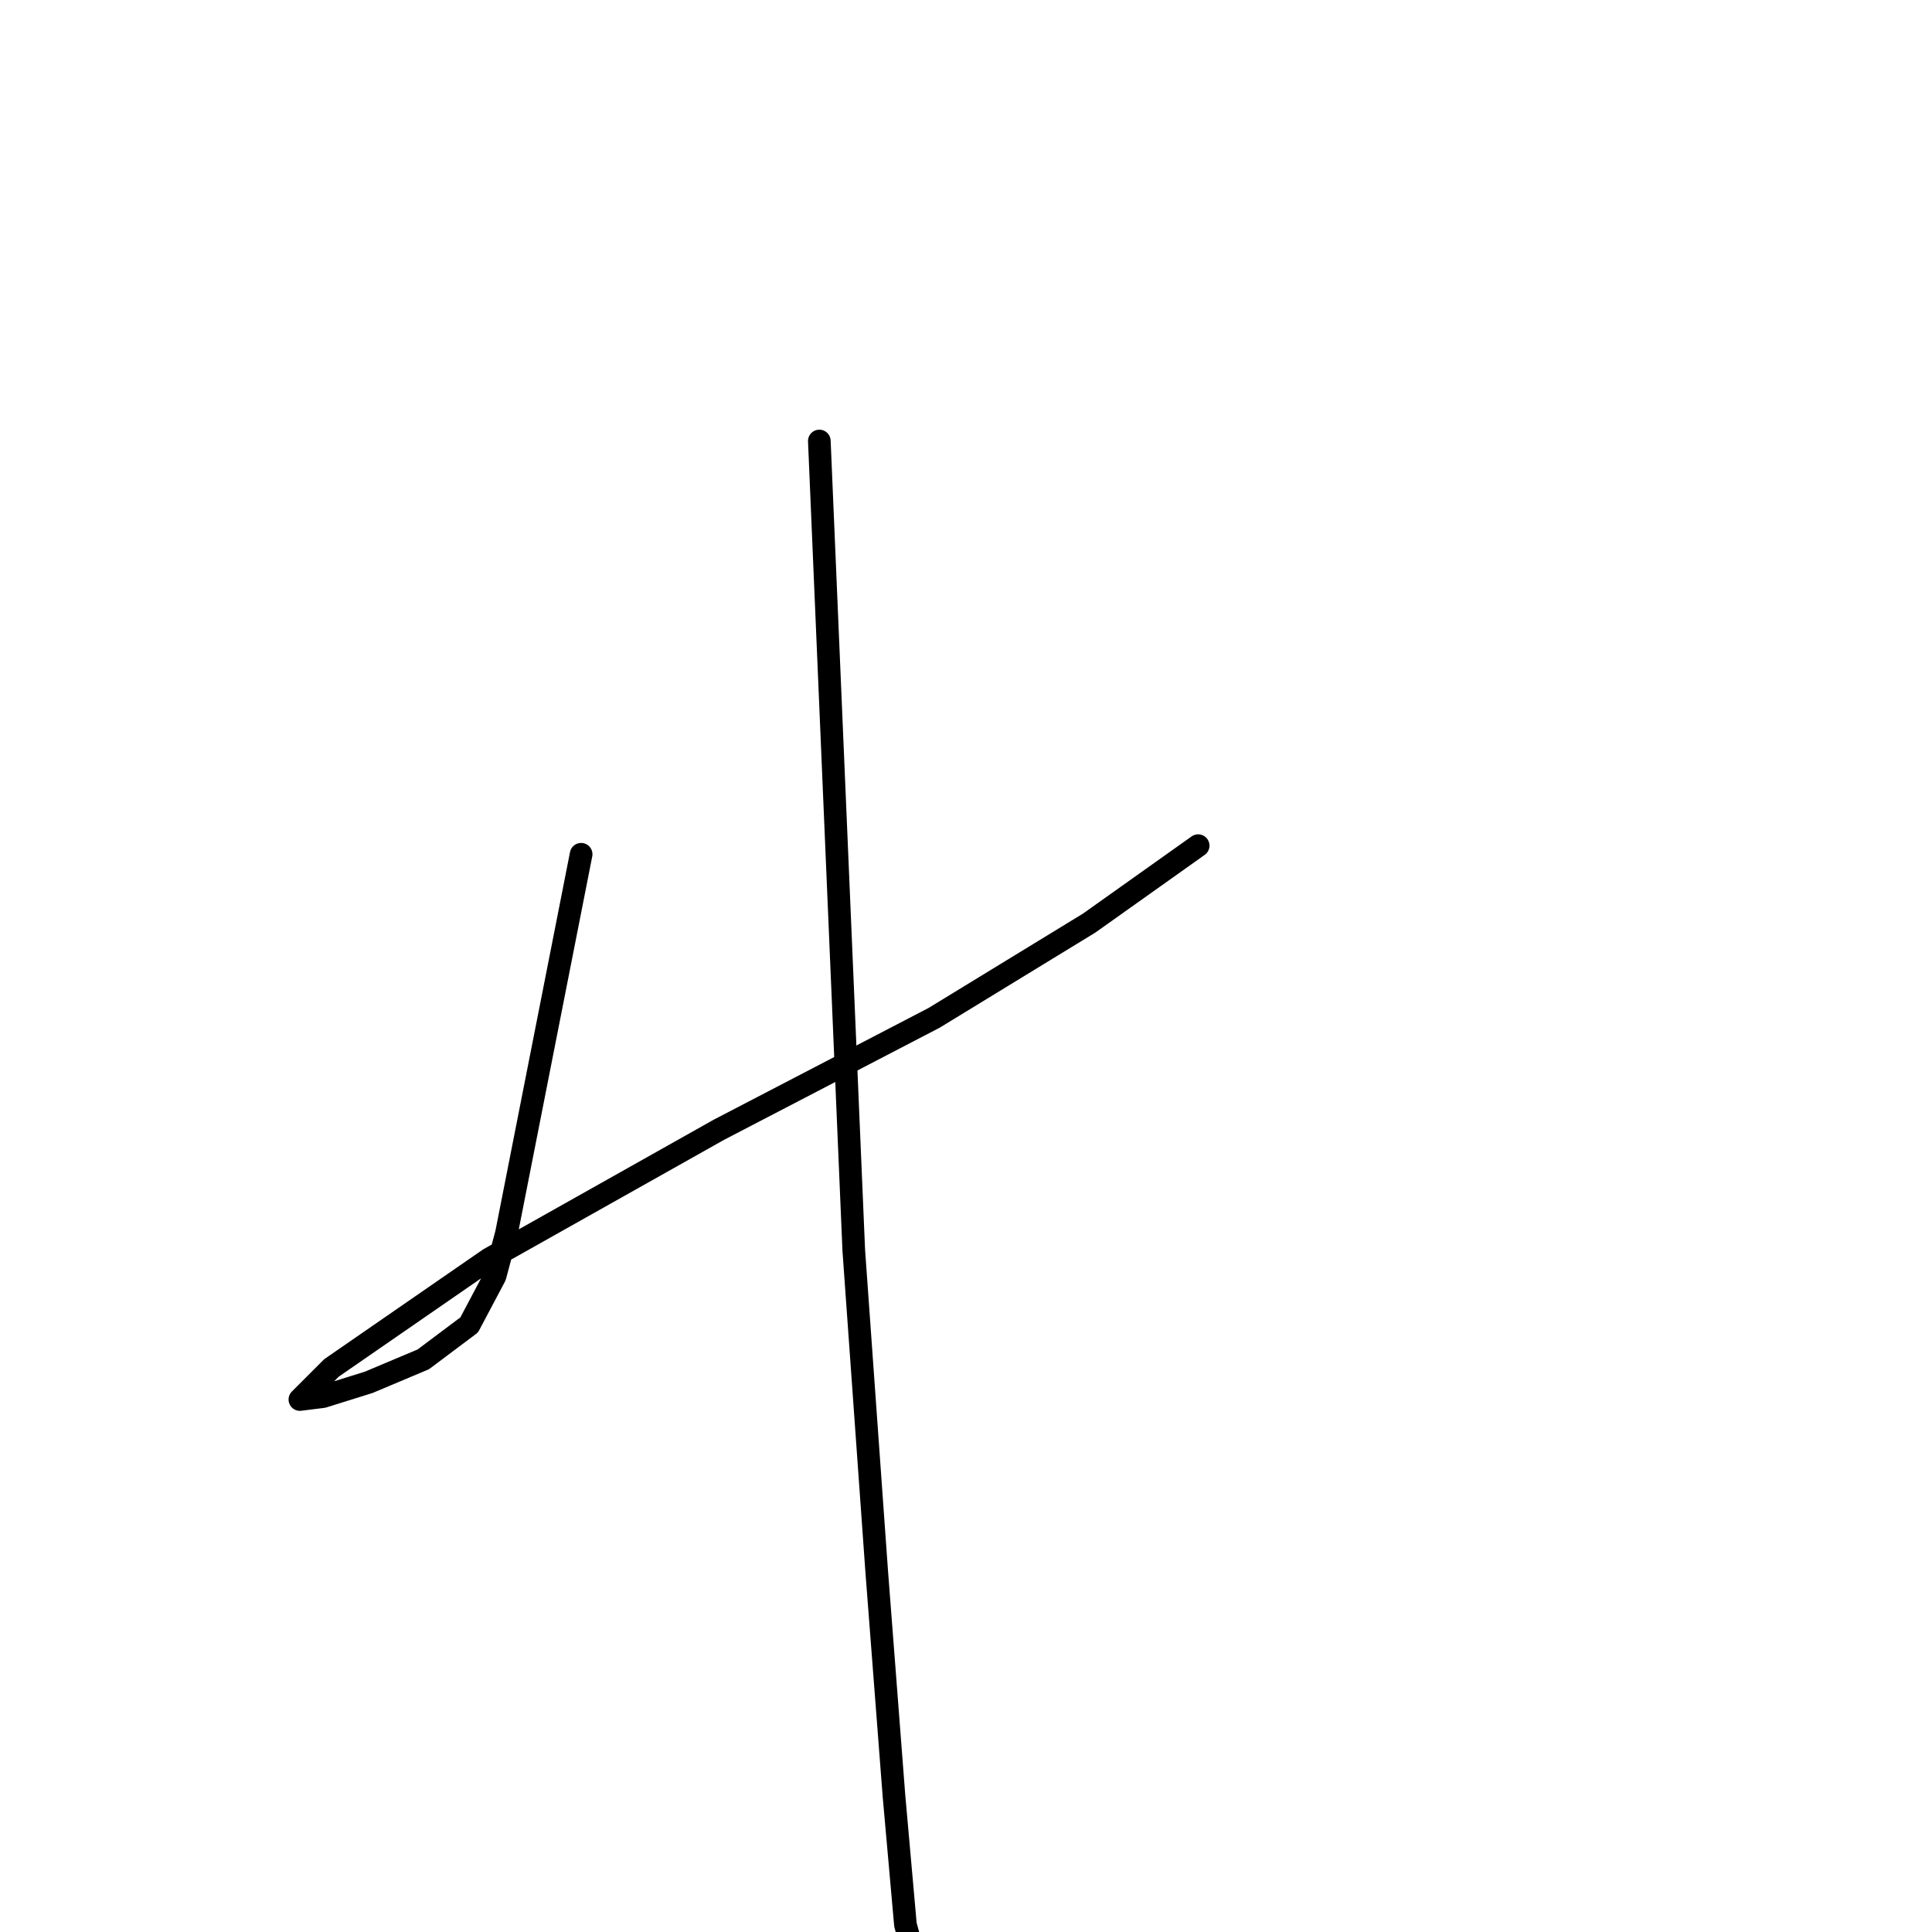 <?xml version="1.0" standalone="no"?>
    <svg width="256" height="256" xmlns="http://www.w3.org/2000/svg" version="1.1">
    <polyline stroke="black" stroke-width="3" stroke-linecap="round" fill="transparent" stroke-linejoin="round" points="77.003 113.193 72.059 138.291 67.116 163.389 65.595 169.093 62.172 175.557 56.088 180.121 48.863 183.163 42.779 185.064 39.736 185.444 43.919 181.261 64.834 166.811 95.256 149.699 123.776 134.868 144.311 122.319 158.762 112.052 158.762 112.052 " />
        <polyline stroke="black" stroke-width="3" stroke-linecap="round" fill="transparent" stroke-linejoin="round" points="108.566 58.433 110.847 112.052 113.129 165.67 116.171 208.261 118.453 237.922 119.974 255.034 121.115 259.217 121.115 259.217 " />
        </svg>